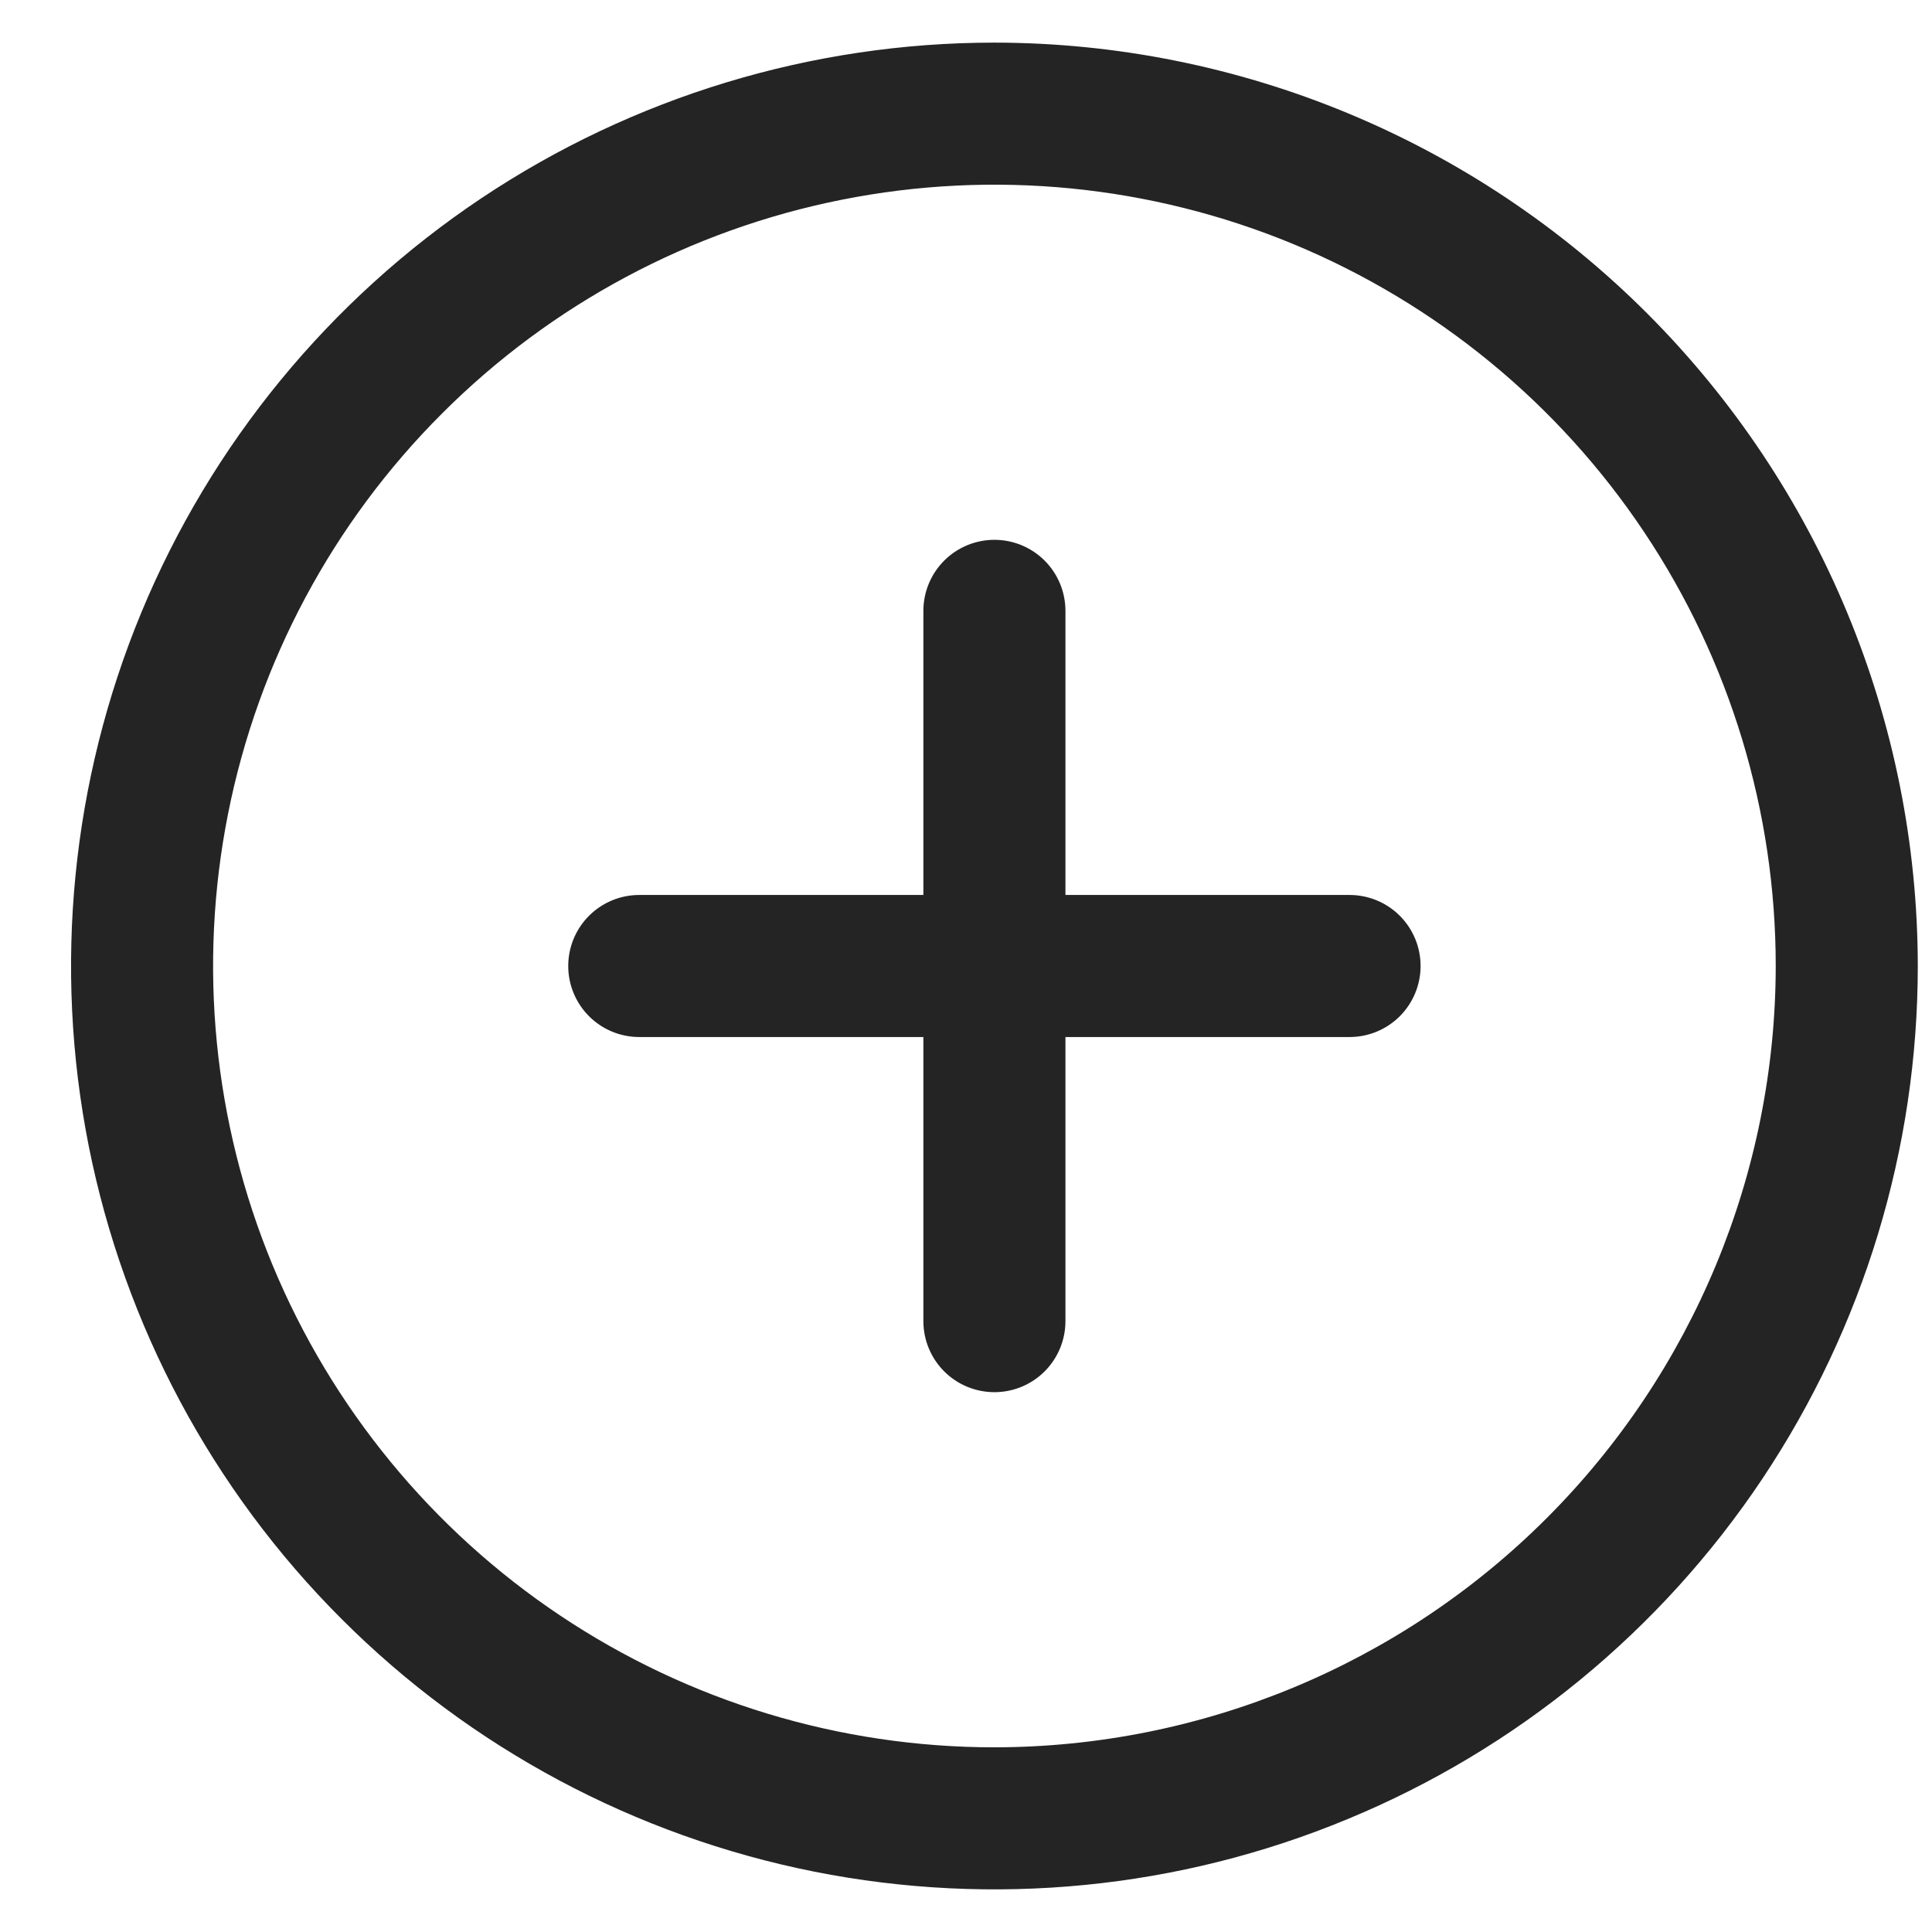 <svg width="17" height="17" viewBox="0 0 17 17" fill="none" xmlns="http://www.w3.org/2000/svg">
<path d="M8.75 0.375C7.143 0.375 5.572 0.852 4.236 1.744C2.9 2.637 1.858 3.906 1.243 5.391C0.629 6.875 0.468 8.509 0.781 10.085C1.095 11.661 1.868 13.109 3.005 14.245C4.141 15.382 5.589 16.155 7.165 16.469C8.741 16.782 10.375 16.622 11.859 16.006C13.344 15.392 14.613 14.35 15.506 13.014C16.398 11.678 16.875 10.107 16.875 8.5C16.873 6.346 16.016 4.281 14.493 2.757C12.97 1.234 10.904 0.377 8.75 0.375ZM8.75 15.375C7.39 15.375 6.061 14.972 4.93 14.216C3.8 13.461 2.919 12.387 2.398 11.131C1.878 9.875 1.742 8.492 2.007 7.159C2.272 5.825 2.927 4.6 3.889 3.639C4.85 2.677 6.075 2.022 7.409 1.757C8.742 1.492 10.125 1.628 11.381 2.148C12.637 2.669 13.711 3.55 14.466 4.68C15.222 5.811 15.625 7.14 15.625 8.5C15.623 10.323 14.898 12.07 13.609 13.359C12.32 14.648 10.573 15.373 8.75 15.375ZM12.5 8.5C12.5 8.666 12.434 8.825 12.317 8.942C12.2 9.059 12.041 9.125 11.875 9.125H9.375V11.625C9.375 11.791 9.309 11.95 9.192 12.067C9.075 12.184 8.916 12.25 8.75 12.25C8.584 12.25 8.425 12.184 8.308 12.067C8.191 11.95 8.125 11.791 8.125 11.625V9.125H5.625C5.459 9.125 5.3 9.059 5.183 8.942C5.066 8.825 5 8.666 5 8.5C5 8.334 5.066 8.175 5.183 8.058C5.3 7.941 5.459 7.875 5.625 7.875H8.125V5.375C8.125 5.209 8.191 5.05 8.308 4.933C8.425 4.816 8.584 4.75 8.75 4.75C8.916 4.75 9.075 4.816 9.192 4.933C9.309 5.05 9.375 5.209 9.375 5.375V7.875H11.875C12.041 7.875 12.2 7.941 12.317 8.058C12.434 8.175 12.5 8.334 12.5 8.5Z" fill="#242424"/>
</svg>
